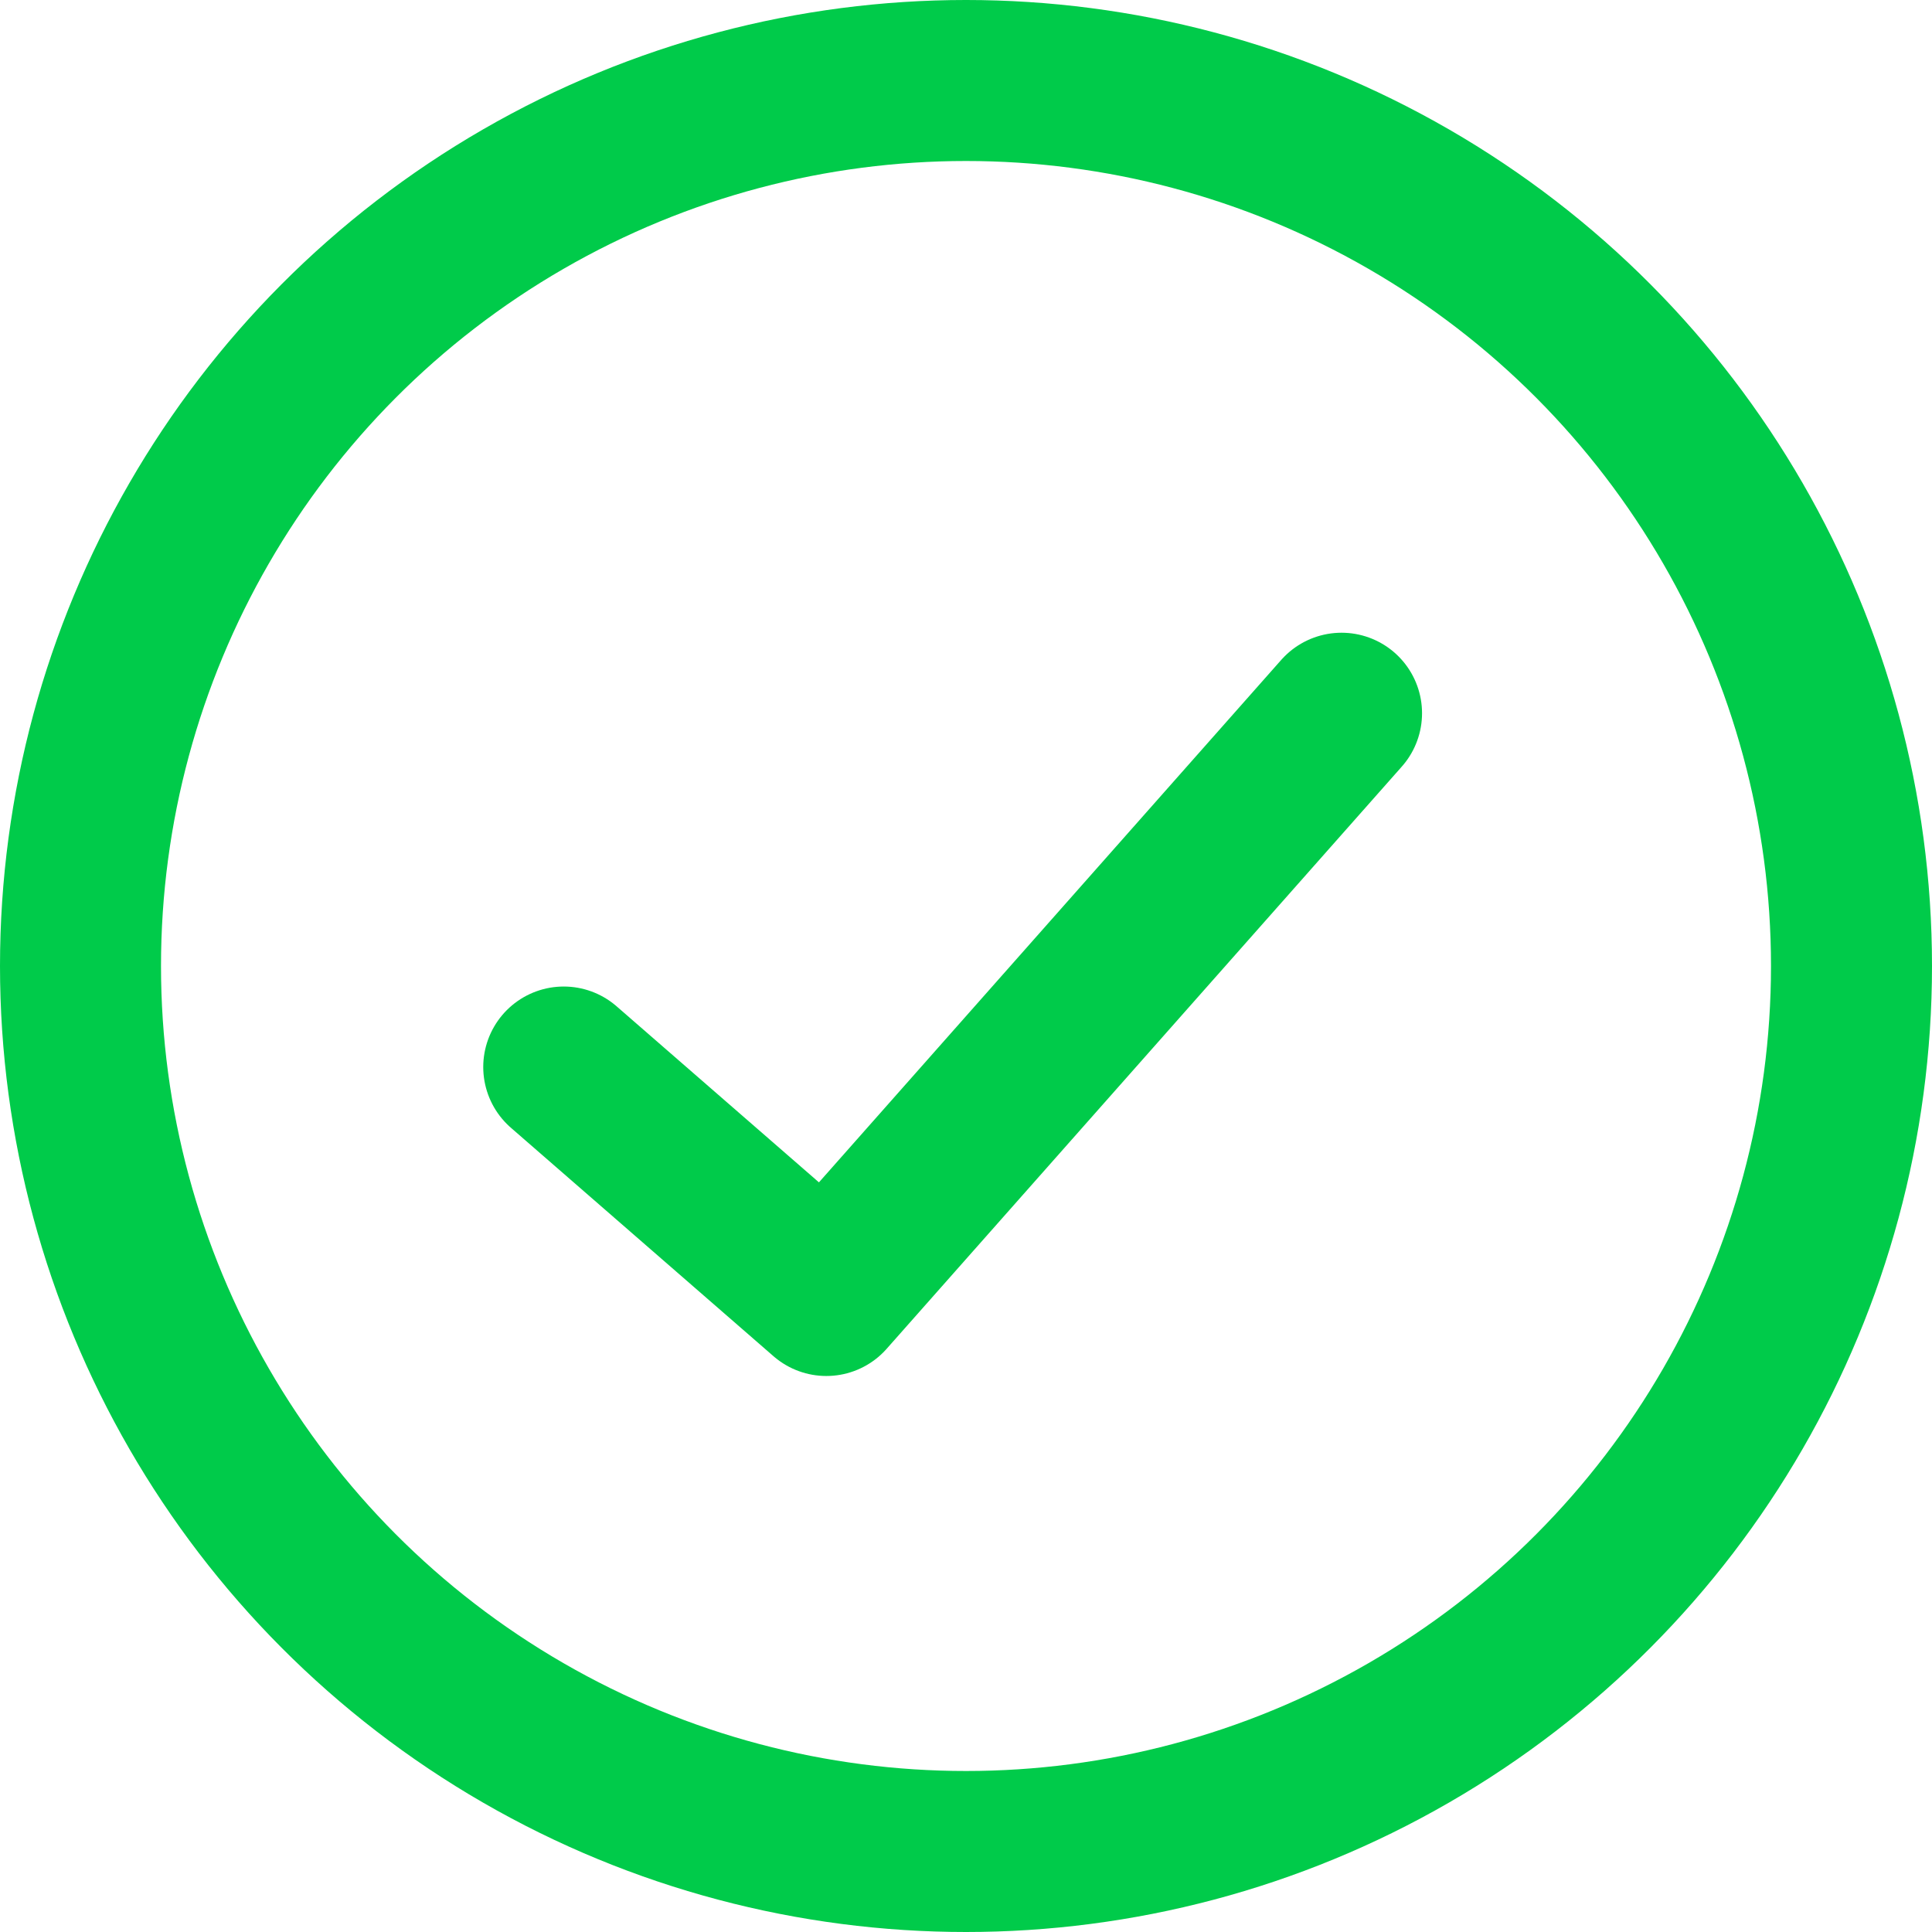 <svg xmlns="http://www.w3.org/2000/svg" width="24" height="24" viewBox="0 0 24 24">
  <g id="icon-validation-pass" transform="translate(-365 -11)">
    <circle id="Elipse_742" data-name="Elipse 742" cx="11" cy="11" r="11" transform="translate(366 12)" fill="none" stroke="#00cb4a" stroke-width="2"/>
    <path id="Trazado_5277" data-name="Trazado 5277" d="M39.6,16.831l3.262,2.838,6.4-7.233" transform="translate(332.403 7.424)" fill="none" stroke="#00cb4a" stroke-linecap="round" stroke-linejoin="round" stroke-width="2"/>
  </g>
</svg>
